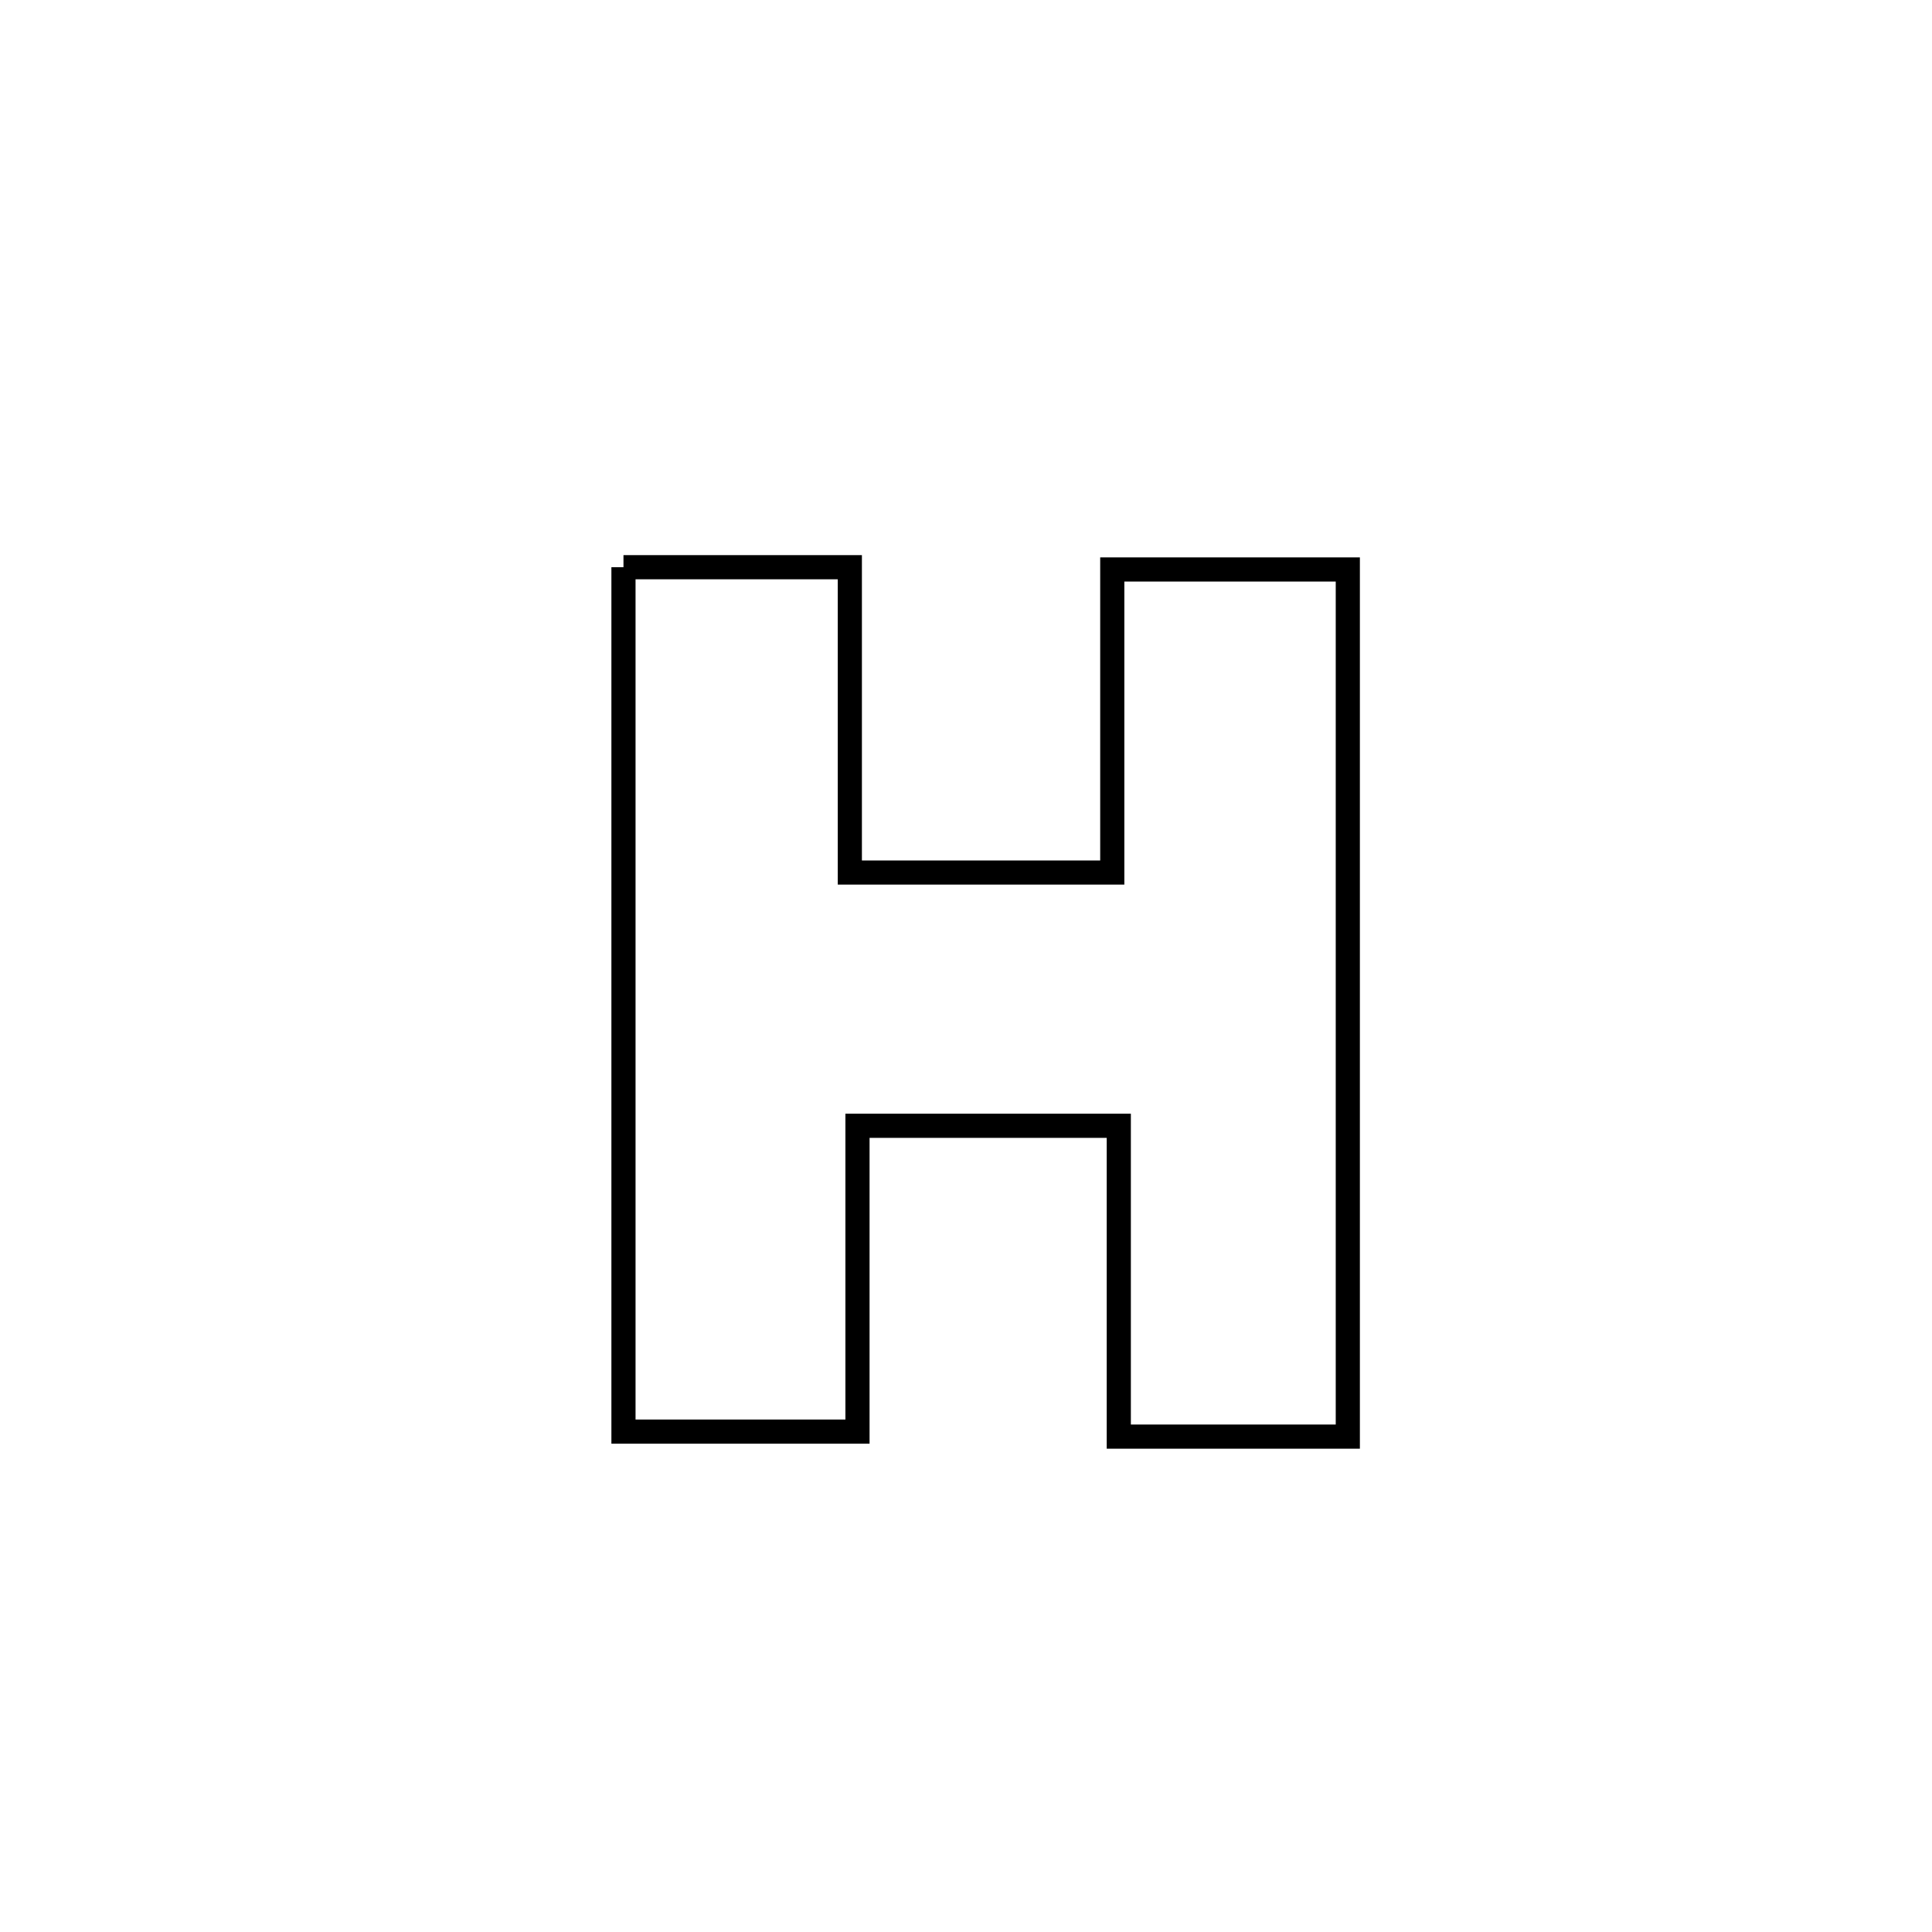 <svg xmlns="http://www.w3.org/2000/svg" viewBox="0.0 0.0 24.0 24.0" height="200px" width="200px"><path fill="none" stroke="black" stroke-width=".3" stroke-opacity="1.0"  filling="0" d="M7.745 7.046 L7.745 7.046 C8.682 7.046 9.62 7.046 10.557 7.046 L10.557 7.046 C10.557 8.31 10.557 9.575 10.557 10.839 L10.557 10.839 C11.644 10.839 12.73 10.839 13.817 10.839 L13.817 10.839 C13.817 10.566 13.817 7.306 13.817 7.074 L13.817 7.074 C13.818 7.074 16.722 7.074 16.743 7.074 L16.743 7.074 C16.743 8.87 16.743 10.665 16.743 12.46 C16.743 14.255 16.743 16.051 16.743 17.846 L16.743 17.846 C15.795 17.846 14.846 17.846 13.898 17.846 L13.898 17.846 C13.898 16.559 13.898 15.272 13.898 13.985 L13.898 13.985 C12.816 13.985 11.734 13.985 10.652 13.985 L10.652 13.985 C10.652 15.252 10.652 16.518 10.652 17.784 L10.652 17.784 C9.683 17.784 8.714 17.784 7.745 17.784 L7.745 17.784 C7.745 15.994 7.745 14.204 7.745 12.415 C7.745 10.625 7.745 8.835 7.745 7.046 L7.745 7.046"></path></svg>